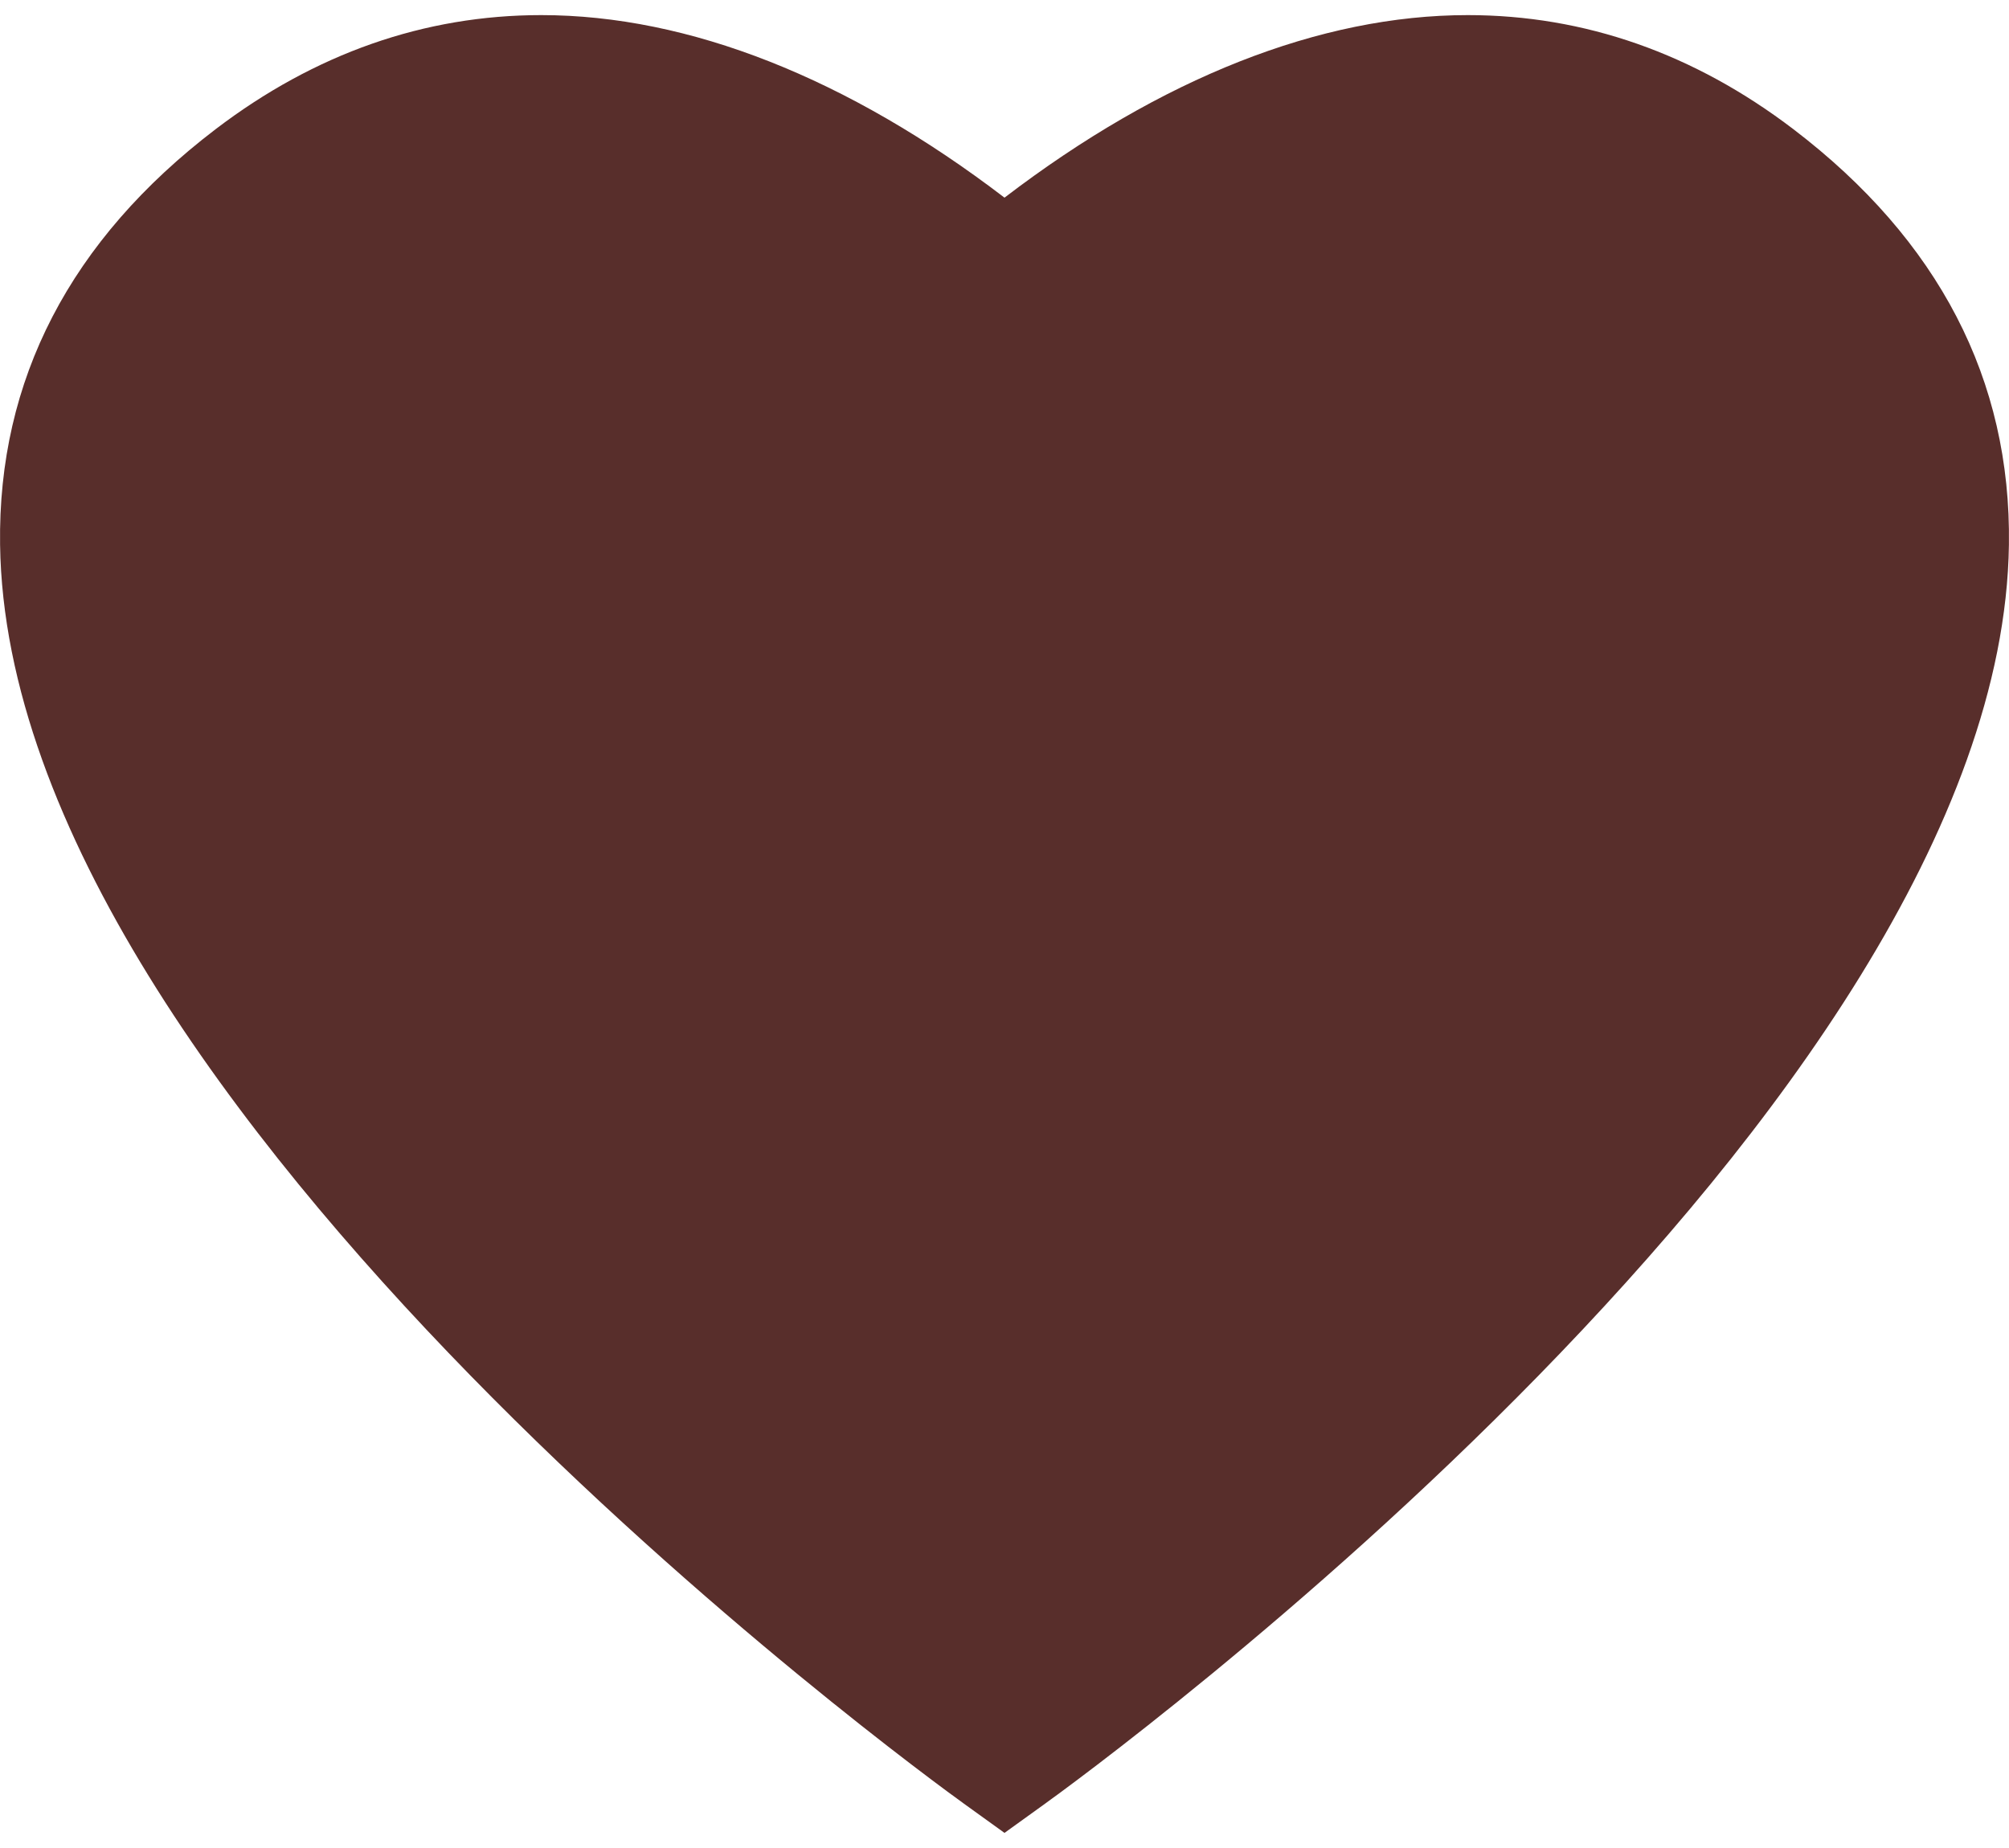 <svg width="25" height="23" viewBox="0 0 25 23" fill="none" xmlns="http://www.w3.org/2000/svg">
<path d="M22.317 1.608C21.081 0.666 19.718 0.188 18.264 0.188C16.43 0.188 14.448 0.971 12.5 2.46C10.552 0.971 8.57 0.188 6.736 0.188C5.282 0.188 3.919 0.666 2.683 1.608C0.875 2.987 -0.028 4.727 0.001 6.779C0.098 13.807 11.511 22.099 11.996 22.449L12.5 22.812L13.004 22.449C13.49 22.099 24.902 13.807 24.999 6.779C25.028 4.727 24.125 2.987 22.317 1.608Z" fill="#582E2B"/>
</svg>
